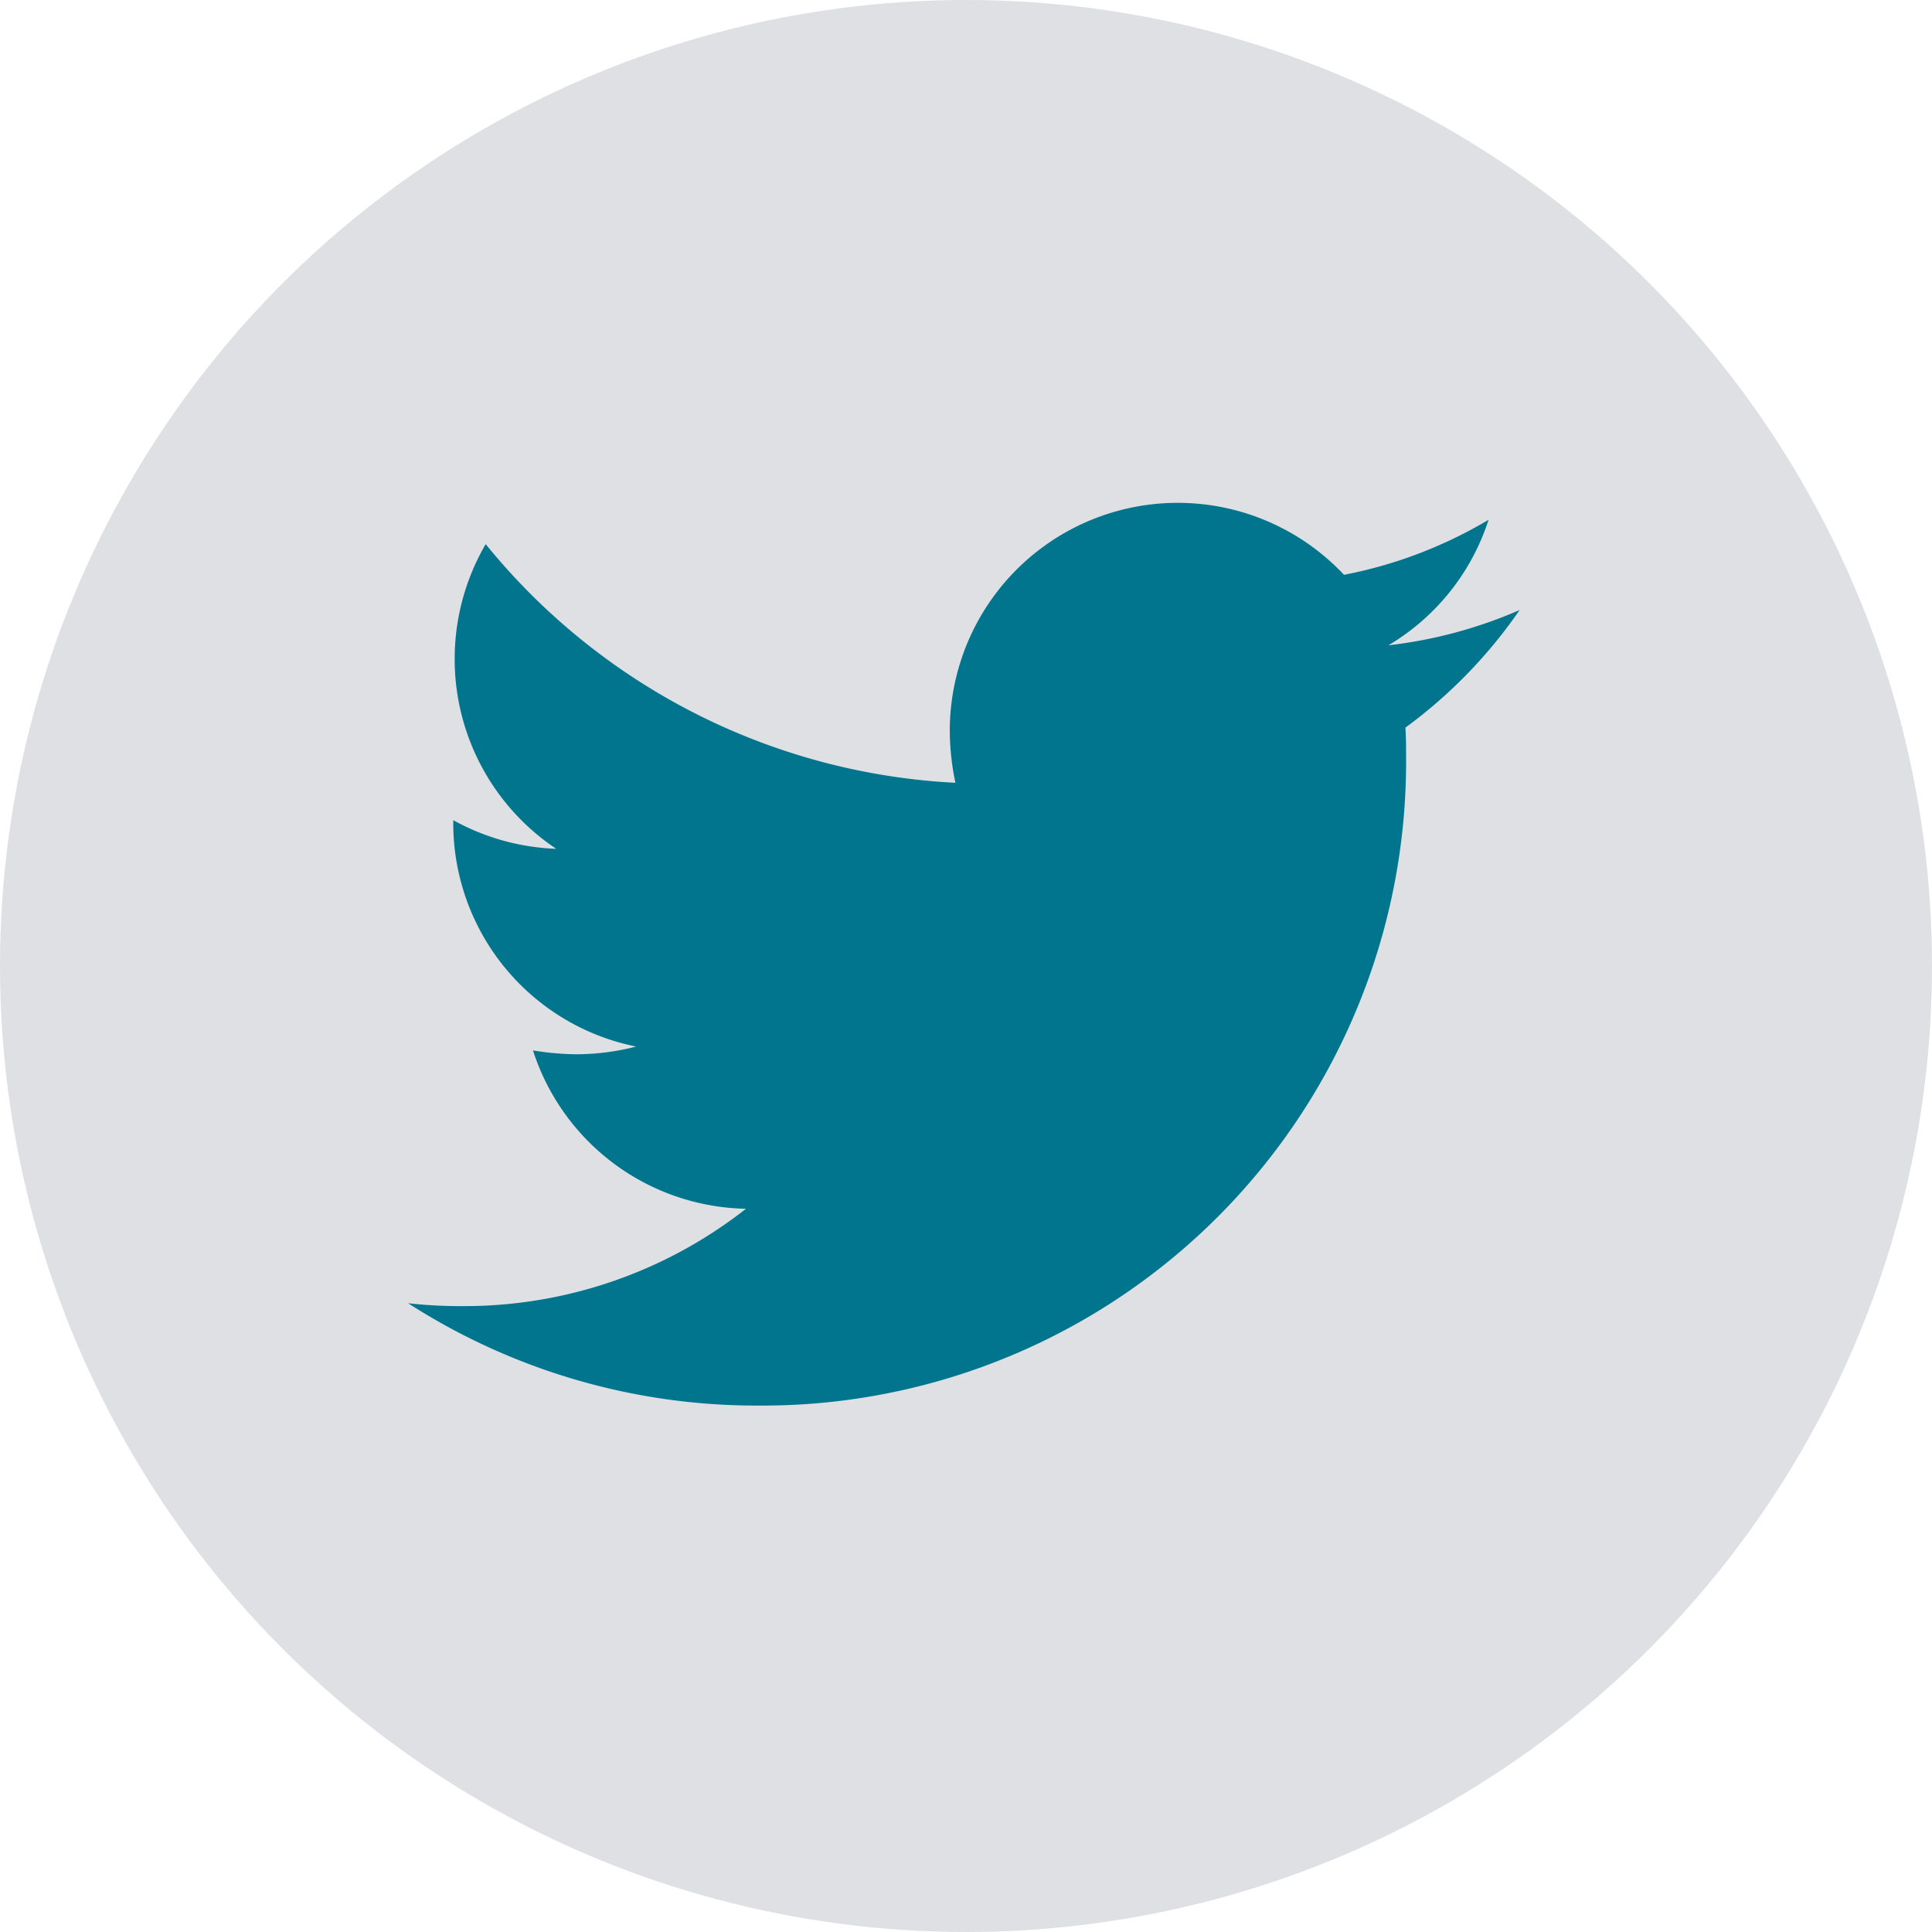 <svg xmlns="http://www.w3.org/2000/svg" width="23" height="23" viewBox="0 0 23 23">
  <g id="Group_101" data-name="Group 101" transform="translate(-0.292)">
    <circle id="Ellipse_3" data-name="Ellipse 3" cx="11.5" cy="11.5" r="11.5" transform="translate(0.292)" fill="#dee0e3"/>
    <path id="Icon_awesome-twitter" data-name="Icon awesome-twitter" d="M11.872,6.059c.008.118.008.235.008.353a7.663,7.663,0,0,1-7.716,7.716A7.663,7.663,0,0,1,0,12.91a5.61,5.61,0,0,0,.655.034,5.431,5.431,0,0,0,3.367-1.159A2.717,2.717,0,0,1,1.486,9.9,3.42,3.42,0,0,0,2,9.946a2.868,2.868,0,0,0,.714-.092A2.712,2.712,0,0,1,.537,7.192V7.159A2.731,2.731,0,0,0,1.763,7.5a2.716,2.716,0,0,1-.84-3.627A7.708,7.708,0,0,0,6.515,6.714a3.061,3.061,0,0,1-.067-.621,2.714,2.714,0,0,1,4.693-1.855,5.339,5.339,0,0,0,1.721-.655A2.7,2.7,0,0,1,11.67,5.077a5.436,5.436,0,0,0,1.562-.42,5.83,5.83,0,0,1-1.36,1.4Z" transform="translate(5.151 2.605)" fill="#00758d"/>
  </g>
</svg>
